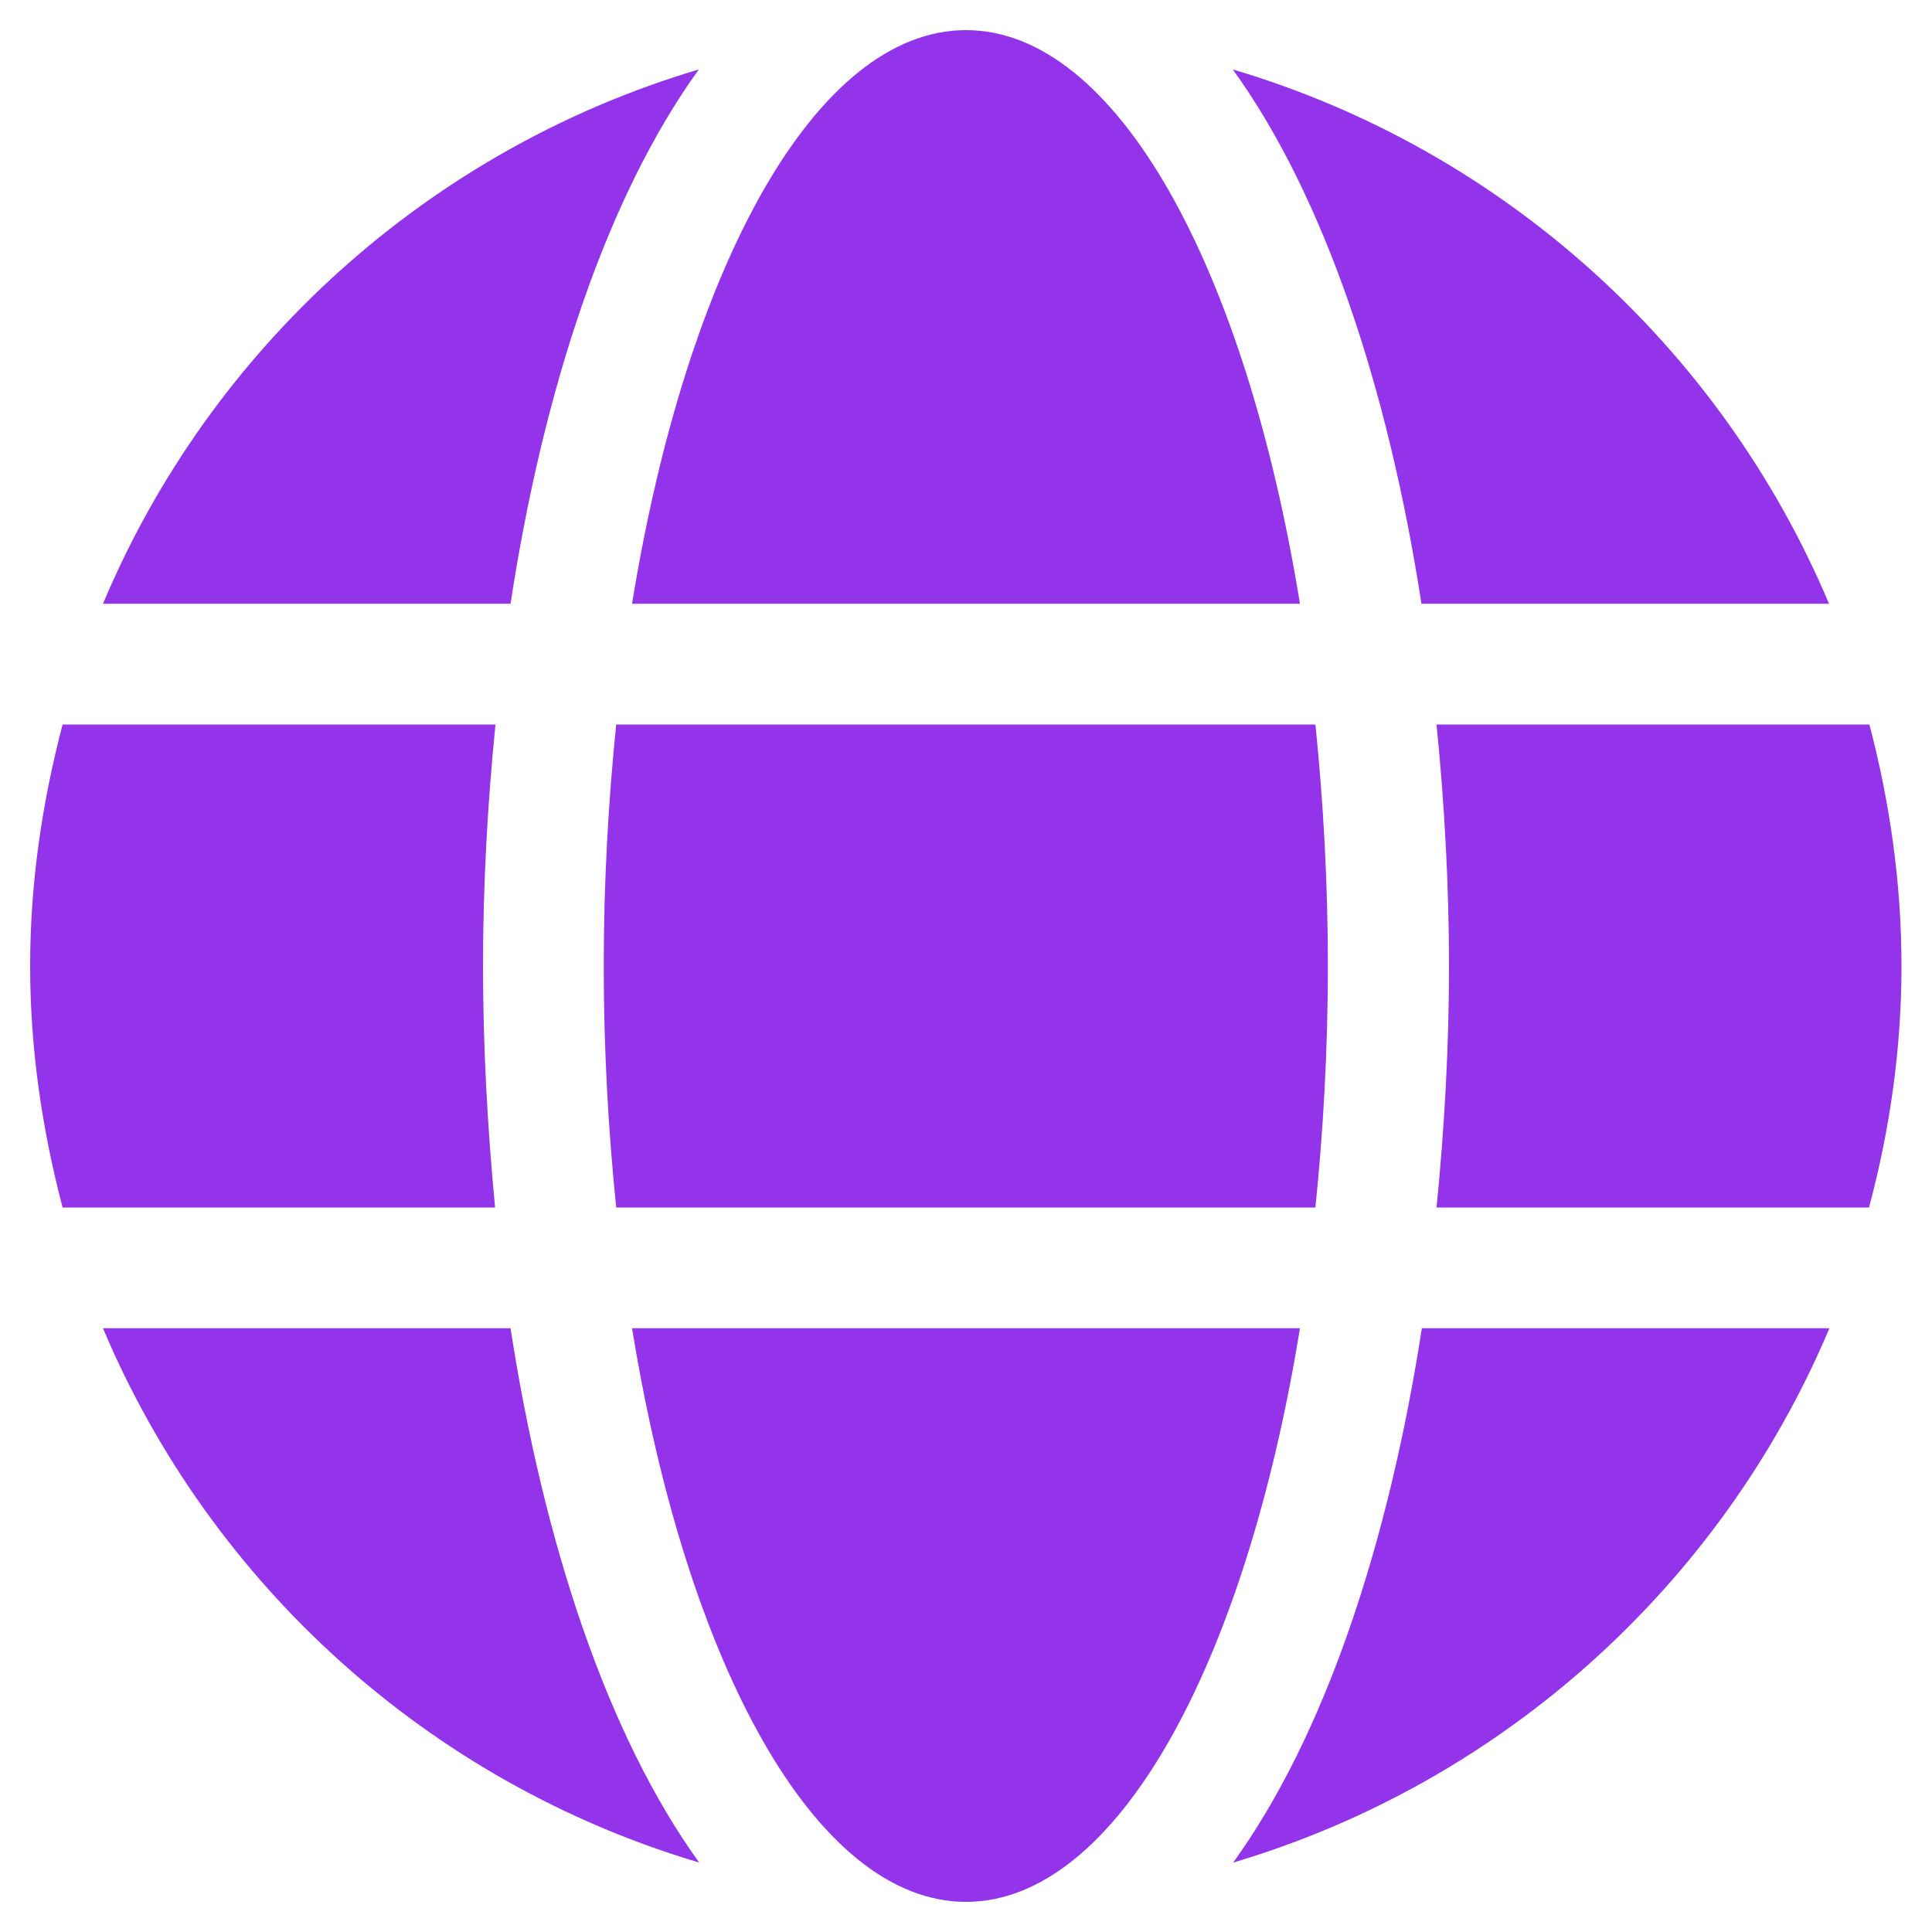 <svg width="20" height="20" viewBox="0 0 20 20" fill="none" xmlns="http://www.w3.org/2000/svg">
<path d="M13.457 6.25C12.891 2.762 11.555 0.312 10 0.312C8.445 0.312 7.109 2.762 6.543 6.25H13.457ZM6.25 10C6.25 10.867 6.297 11.699 6.379 12.5H13.617C13.699 11.699 13.746 10.867 13.746 10C13.746 9.133 13.699 8.301 13.617 7.5H6.379C6.297 8.301 6.25 9.133 6.25 10ZM18.934 6.25C17.816 3.598 15.555 1.547 12.762 0.719C13.715 2.039 14.371 4.027 14.715 6.25H18.934ZM7.234 0.719C4.445 1.547 2.18 3.598 1.066 6.25H5.285C5.625 4.027 6.281 2.039 7.234 0.719ZM19.352 7.5H14.871C14.953 8.32 15 9.16 15 10C15 10.84 14.953 11.68 14.871 12.5H19.348C19.562 11.699 19.684 10.867 19.684 10C19.684 9.133 19.562 8.301 19.352 7.5ZM5 10C5 9.16 5.047 8.32 5.129 7.5H0.648C0.438 8.301 0.312 9.133 0.312 10C0.312 10.867 0.438 11.699 0.648 12.5H5.125C5.047 11.68 5 10.84 5 10ZM6.543 13.75C7.109 17.238 8.445 19.688 10 19.688C11.555 19.688 12.891 17.238 13.457 13.75H6.543ZM12.766 19.281C15.555 18.453 17.82 16.402 18.938 13.75H14.719C14.375 15.973 13.719 17.961 12.766 19.281ZM1.066 13.75C2.184 16.402 4.445 18.453 7.238 19.281C6.285 17.961 5.629 15.973 5.285 13.75H1.066Z" fill="#9333EA"/>
</svg>
